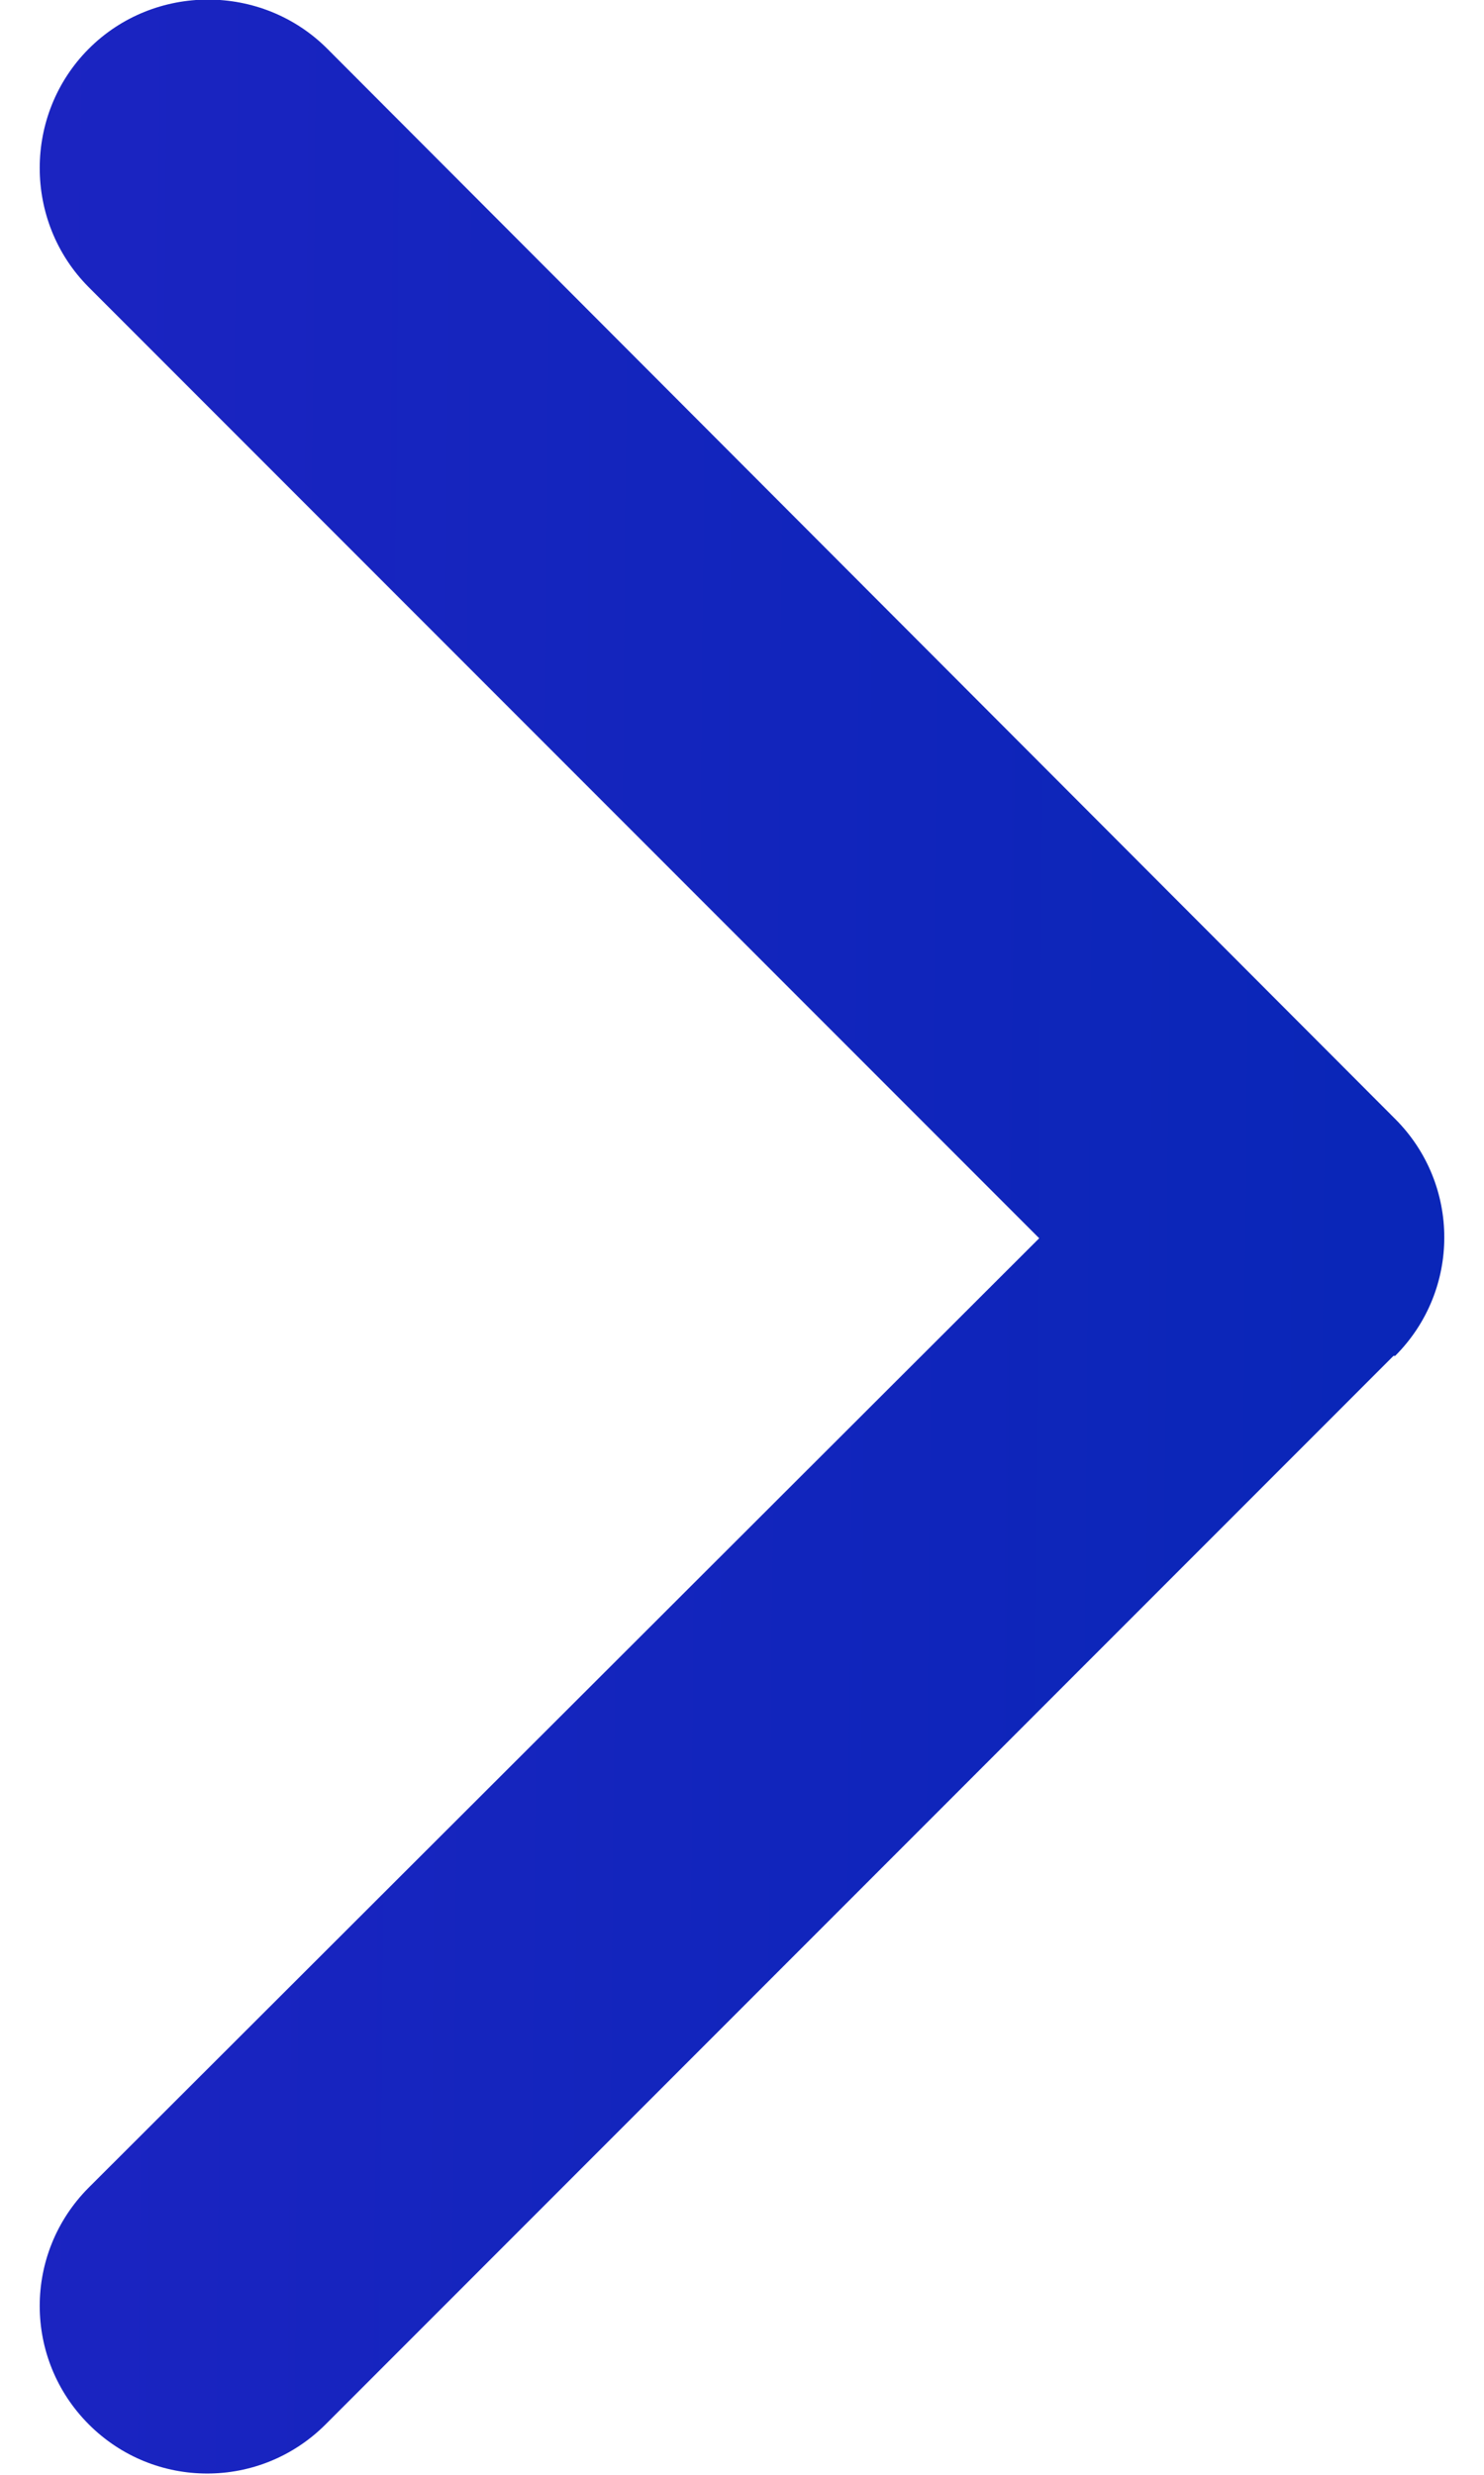 <?xml version="1.0" encoding="UTF-8"?><svg id="Layer_1" xmlns="http://www.w3.org/2000/svg" width=".12in" height=".2in" xmlns:xlink="http://www.w3.org/1999/xlink" viewBox="0 0 8.36 14.73"><defs><linearGradient id="linear-gradient" x1="-88.87" y1="32.18" x2="7.88" y2="31.3" gradientTransform="translate(0 38.73) scale(1 -1)" gradientUnits="userSpaceOnUse"><stop offset=".32" stop-color="#e43425"/><stop offset=".72" stop-color="#441fd8"/><stop offset="1" stop-color="#0a26b8"/></linearGradient></defs><path d="M8.07,8.07c.39-.39.39-1.02,0-1.41L1.71.29C1.32-.1.68-.1.29.29-.1.68-.1,1.32.29,1.71l5.66,5.66L.29,13.02c-.39.39-.39,1.02,0,1.41.39.39,1.02.39,1.41,0l6.36-6.36Z" style="fill:url(#linear-gradient);"/></svg>